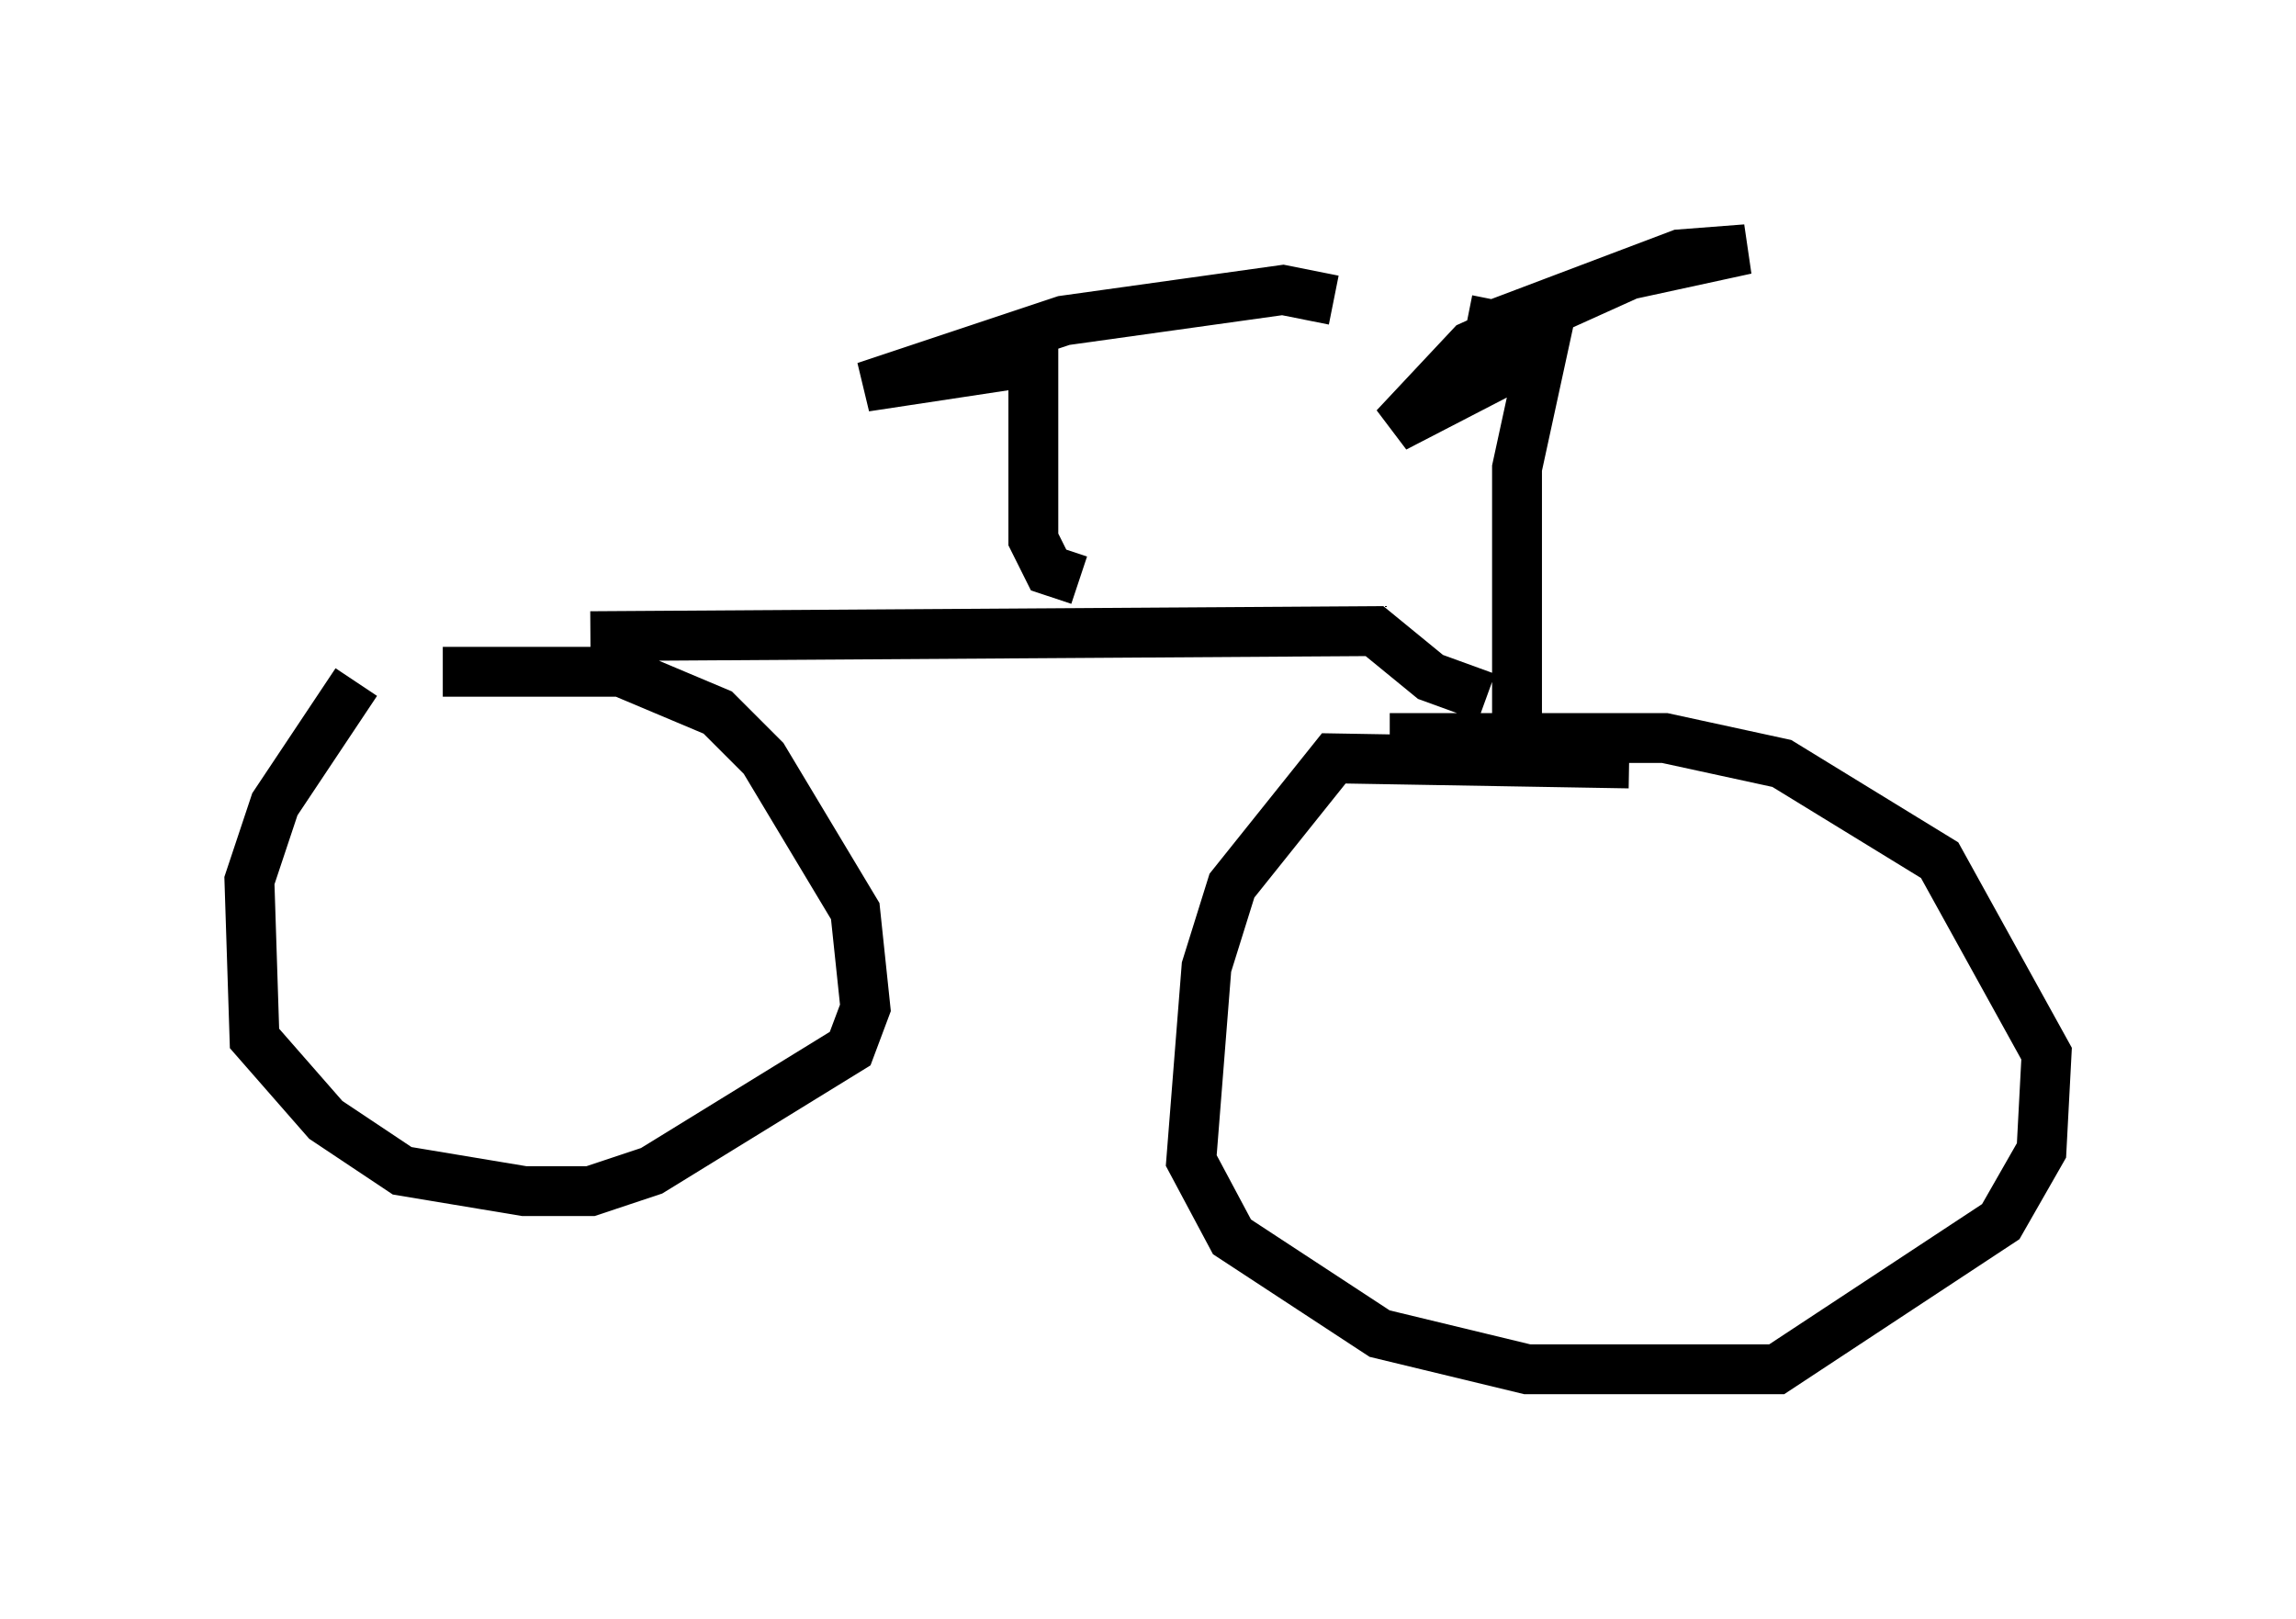 <?xml version="1.0" encoding="utf-8" ?>
<svg baseProfile="full" height="32.459" version="1.1" width="46.036" xmlns="http://www.w3.org/2000/svg" xmlns:ev="http://www.w3.org/2001/xml-events" xmlns:xlink="http://www.w3.org/1999/xlink"><defs /><rect fill="white" height="32.459" width="46.036" x="0" y="0" /><path d="M9.594, 13.779 m-2.45, -0.102 l-1.633, 2.45 -0.51, 1.531 l0.102, 3.165 1.429, 1.633 l1.531, 1.021 2.45, 0.408 l1.327, 0.0 1.225, -0.408 l3.981, -2.45 0.306, -0.817 l-0.204, -1.94 -1.838, -3.063 l-0.919, -0.919 -1.94, -0.817 l-3.573, 0.0 m23.786, 1.838 l-5.921, -0.102 -2.042, 2.552 l-0.51, 1.633 -0.306, 3.879 l0.817, 1.531 2.96, 1.94 l2.96, 0.715 5.002, 0.0 l4.492, -2.96 0.817, -1.429 l0.102, -1.94 -2.144, -3.879 l-3.165, -1.94 -2.348, -0.51 l-5.513, 0.0 m-16.027, -2.042 l15.721, -0.102 1.123, 0.919 l1.123, 0.408 m-8.167, -2.348 l-0.613, -0.204 -0.306, -0.613 l0.0, -3.573 -3.369, 0.51 l3.981, -1.327 4.39, -0.613 l1.021, 0.204 m3.675, 8.473 l0.0, -5.104 0.51, -2.348 l-2.96, 1.531 1.531, -1.633 l3.165, -1.429 2.348, -0.51 l-1.327, 0.102 -3.777, 1.429 l0.102, -0.51 m-20.111, 11.842 " fill="none" stroke="black" stroke-width="1" /></svg>